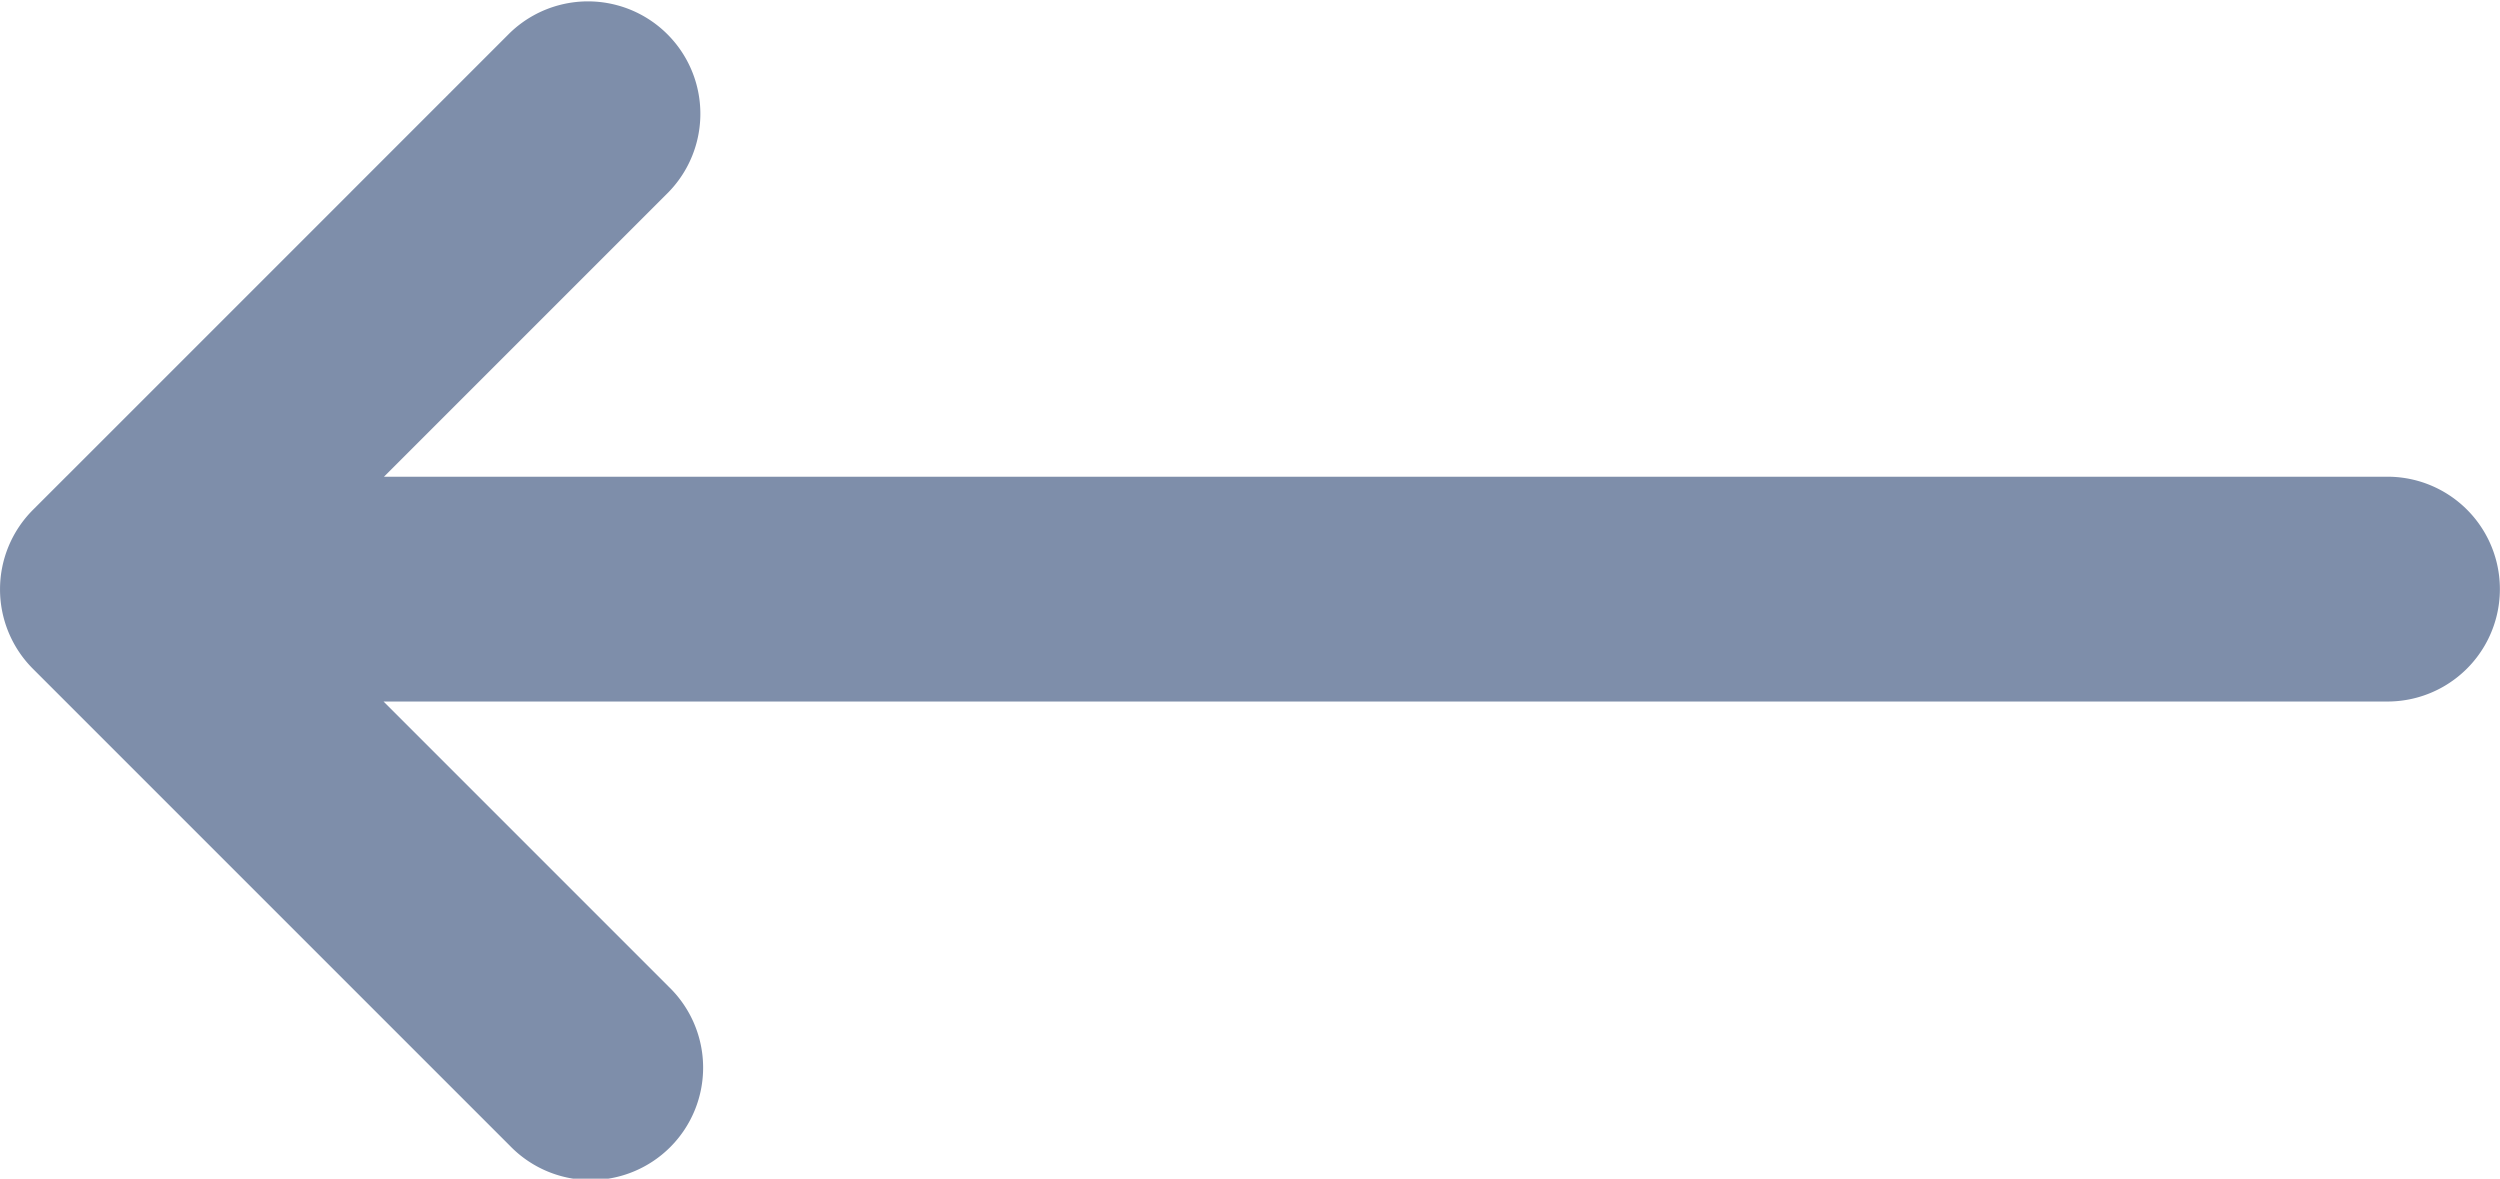 <svg xmlns="http://www.w3.org/2000/svg" width="22.241" height="10.486" viewBox="0 0 22.241 10.486">
  <g id="Back_Icon" data-name="Back Icon" transform="translate(0 0)">
    <path id="Combined_Shape" data-name="Combined Shape" d="M4.536,10.193.293,5.95a1,1,0,0,1,0-1.414L4.536.293A1,1,0,0,1,5.95,1.707L3.416,4.241H21.24a1,1,0,1,1,0,2H3.412L5.95,8.779a1,1,0,1,1-1.414,1.414Z" fill="#7e8eaa"/>
  </g>
</svg>
